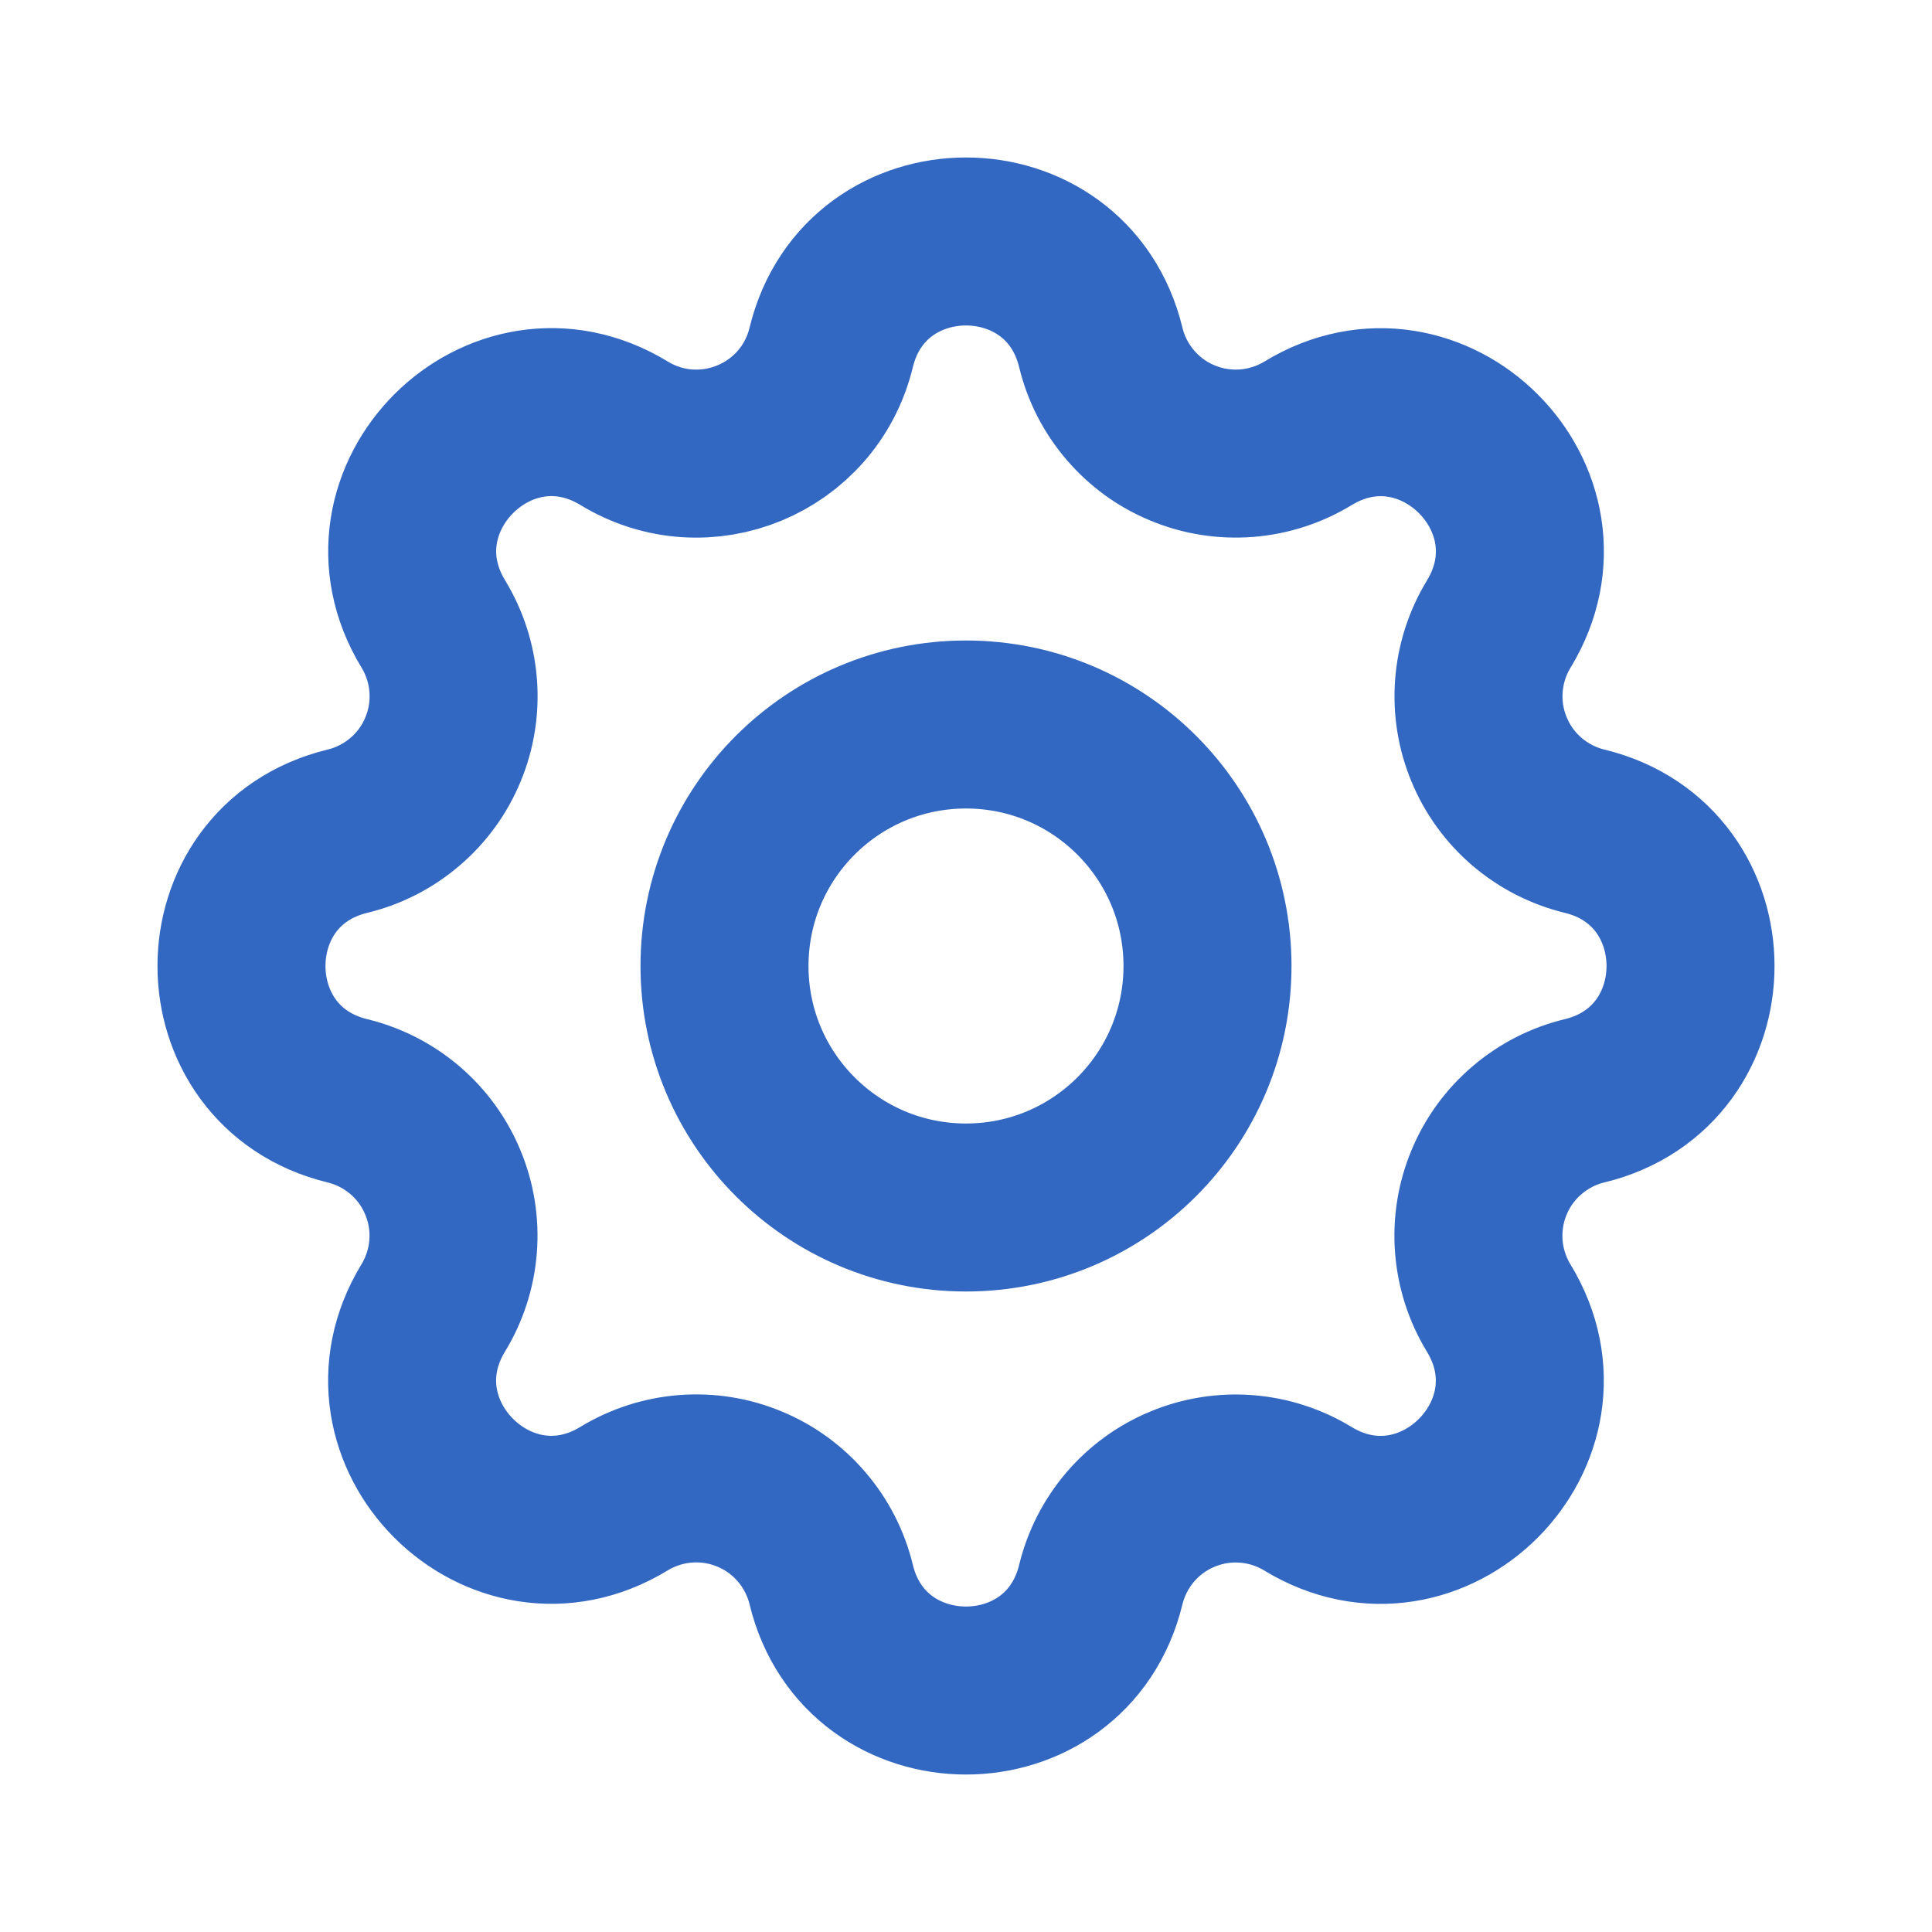 <svg width="23" height="23" viewBox="0 0 23 23" fill="none" xmlns="http://www.w3.org/2000/svg">
<path d="M9.895 4.137C10.303 2.454 12.697 2.454 13.105 4.137C13.166 4.39 13.287 4.625 13.456 4.822C13.625 5.02 13.838 5.175 14.079 5.274C14.319 5.374 14.579 5.415 14.839 5.395C15.098 5.375 15.349 5.294 15.571 5.159C17.05 4.258 18.743 5.95 17.842 7.43C17.707 7.652 17.626 7.903 17.606 8.162C17.586 8.421 17.627 8.681 17.727 8.921C17.826 9.162 17.981 9.375 18.178 9.544C18.376 9.713 18.61 9.833 18.863 9.895C20.546 10.303 20.546 12.697 18.863 13.105C18.61 13.166 18.375 13.287 18.178 13.456C17.98 13.625 17.825 13.838 17.726 14.079C17.626 14.319 17.585 14.579 17.605 14.839C17.625 15.098 17.706 15.349 17.841 15.571C18.742 17.05 17.05 18.743 15.57 17.842C15.348 17.707 15.097 17.626 14.838 17.606C14.579 17.586 14.319 17.627 14.079 17.727C13.838 17.826 13.625 17.981 13.456 18.178C13.287 18.376 13.167 18.61 13.105 18.863C12.697 20.546 10.303 20.546 9.895 18.863C9.834 18.61 9.713 18.375 9.544 18.178C9.375 17.98 9.162 17.825 8.921 17.726C8.681 17.626 8.421 17.585 8.161 17.605C7.902 17.625 7.651 17.706 7.429 17.841C5.95 18.742 4.257 17.05 5.158 15.57C5.293 15.348 5.374 15.097 5.394 14.838C5.414 14.579 5.373 14.319 5.273 14.079C5.174 13.838 5.019 13.625 4.822 13.456C4.624 13.287 4.39 13.167 4.137 13.105C2.454 12.697 2.454 10.303 4.137 9.895C4.39 9.834 4.625 9.713 4.822 9.544C5.02 9.375 5.175 9.162 5.274 8.921C5.374 8.681 5.415 8.421 5.395 8.161C5.375 7.902 5.294 7.651 5.159 7.429C4.258 5.95 5.95 4.257 7.43 5.158C8.388 5.74 9.63 5.225 9.895 4.137Z" stroke="#3268C1" stroke-width="2" stroke-linecap="round" stroke-linejoin="round"/>
<path d="M11.5 14.375C13.088 14.375 14.375 13.088 14.375 11.5C14.375 9.912 13.088 8.625 11.5 8.625C9.912 8.625 8.625 9.912 8.625 11.5C8.625 13.088 9.912 14.375 11.5 14.375Z" stroke="#3268C1" stroke-width="2" stroke-linecap="round" stroke-linejoin="round"/>
</svg>
